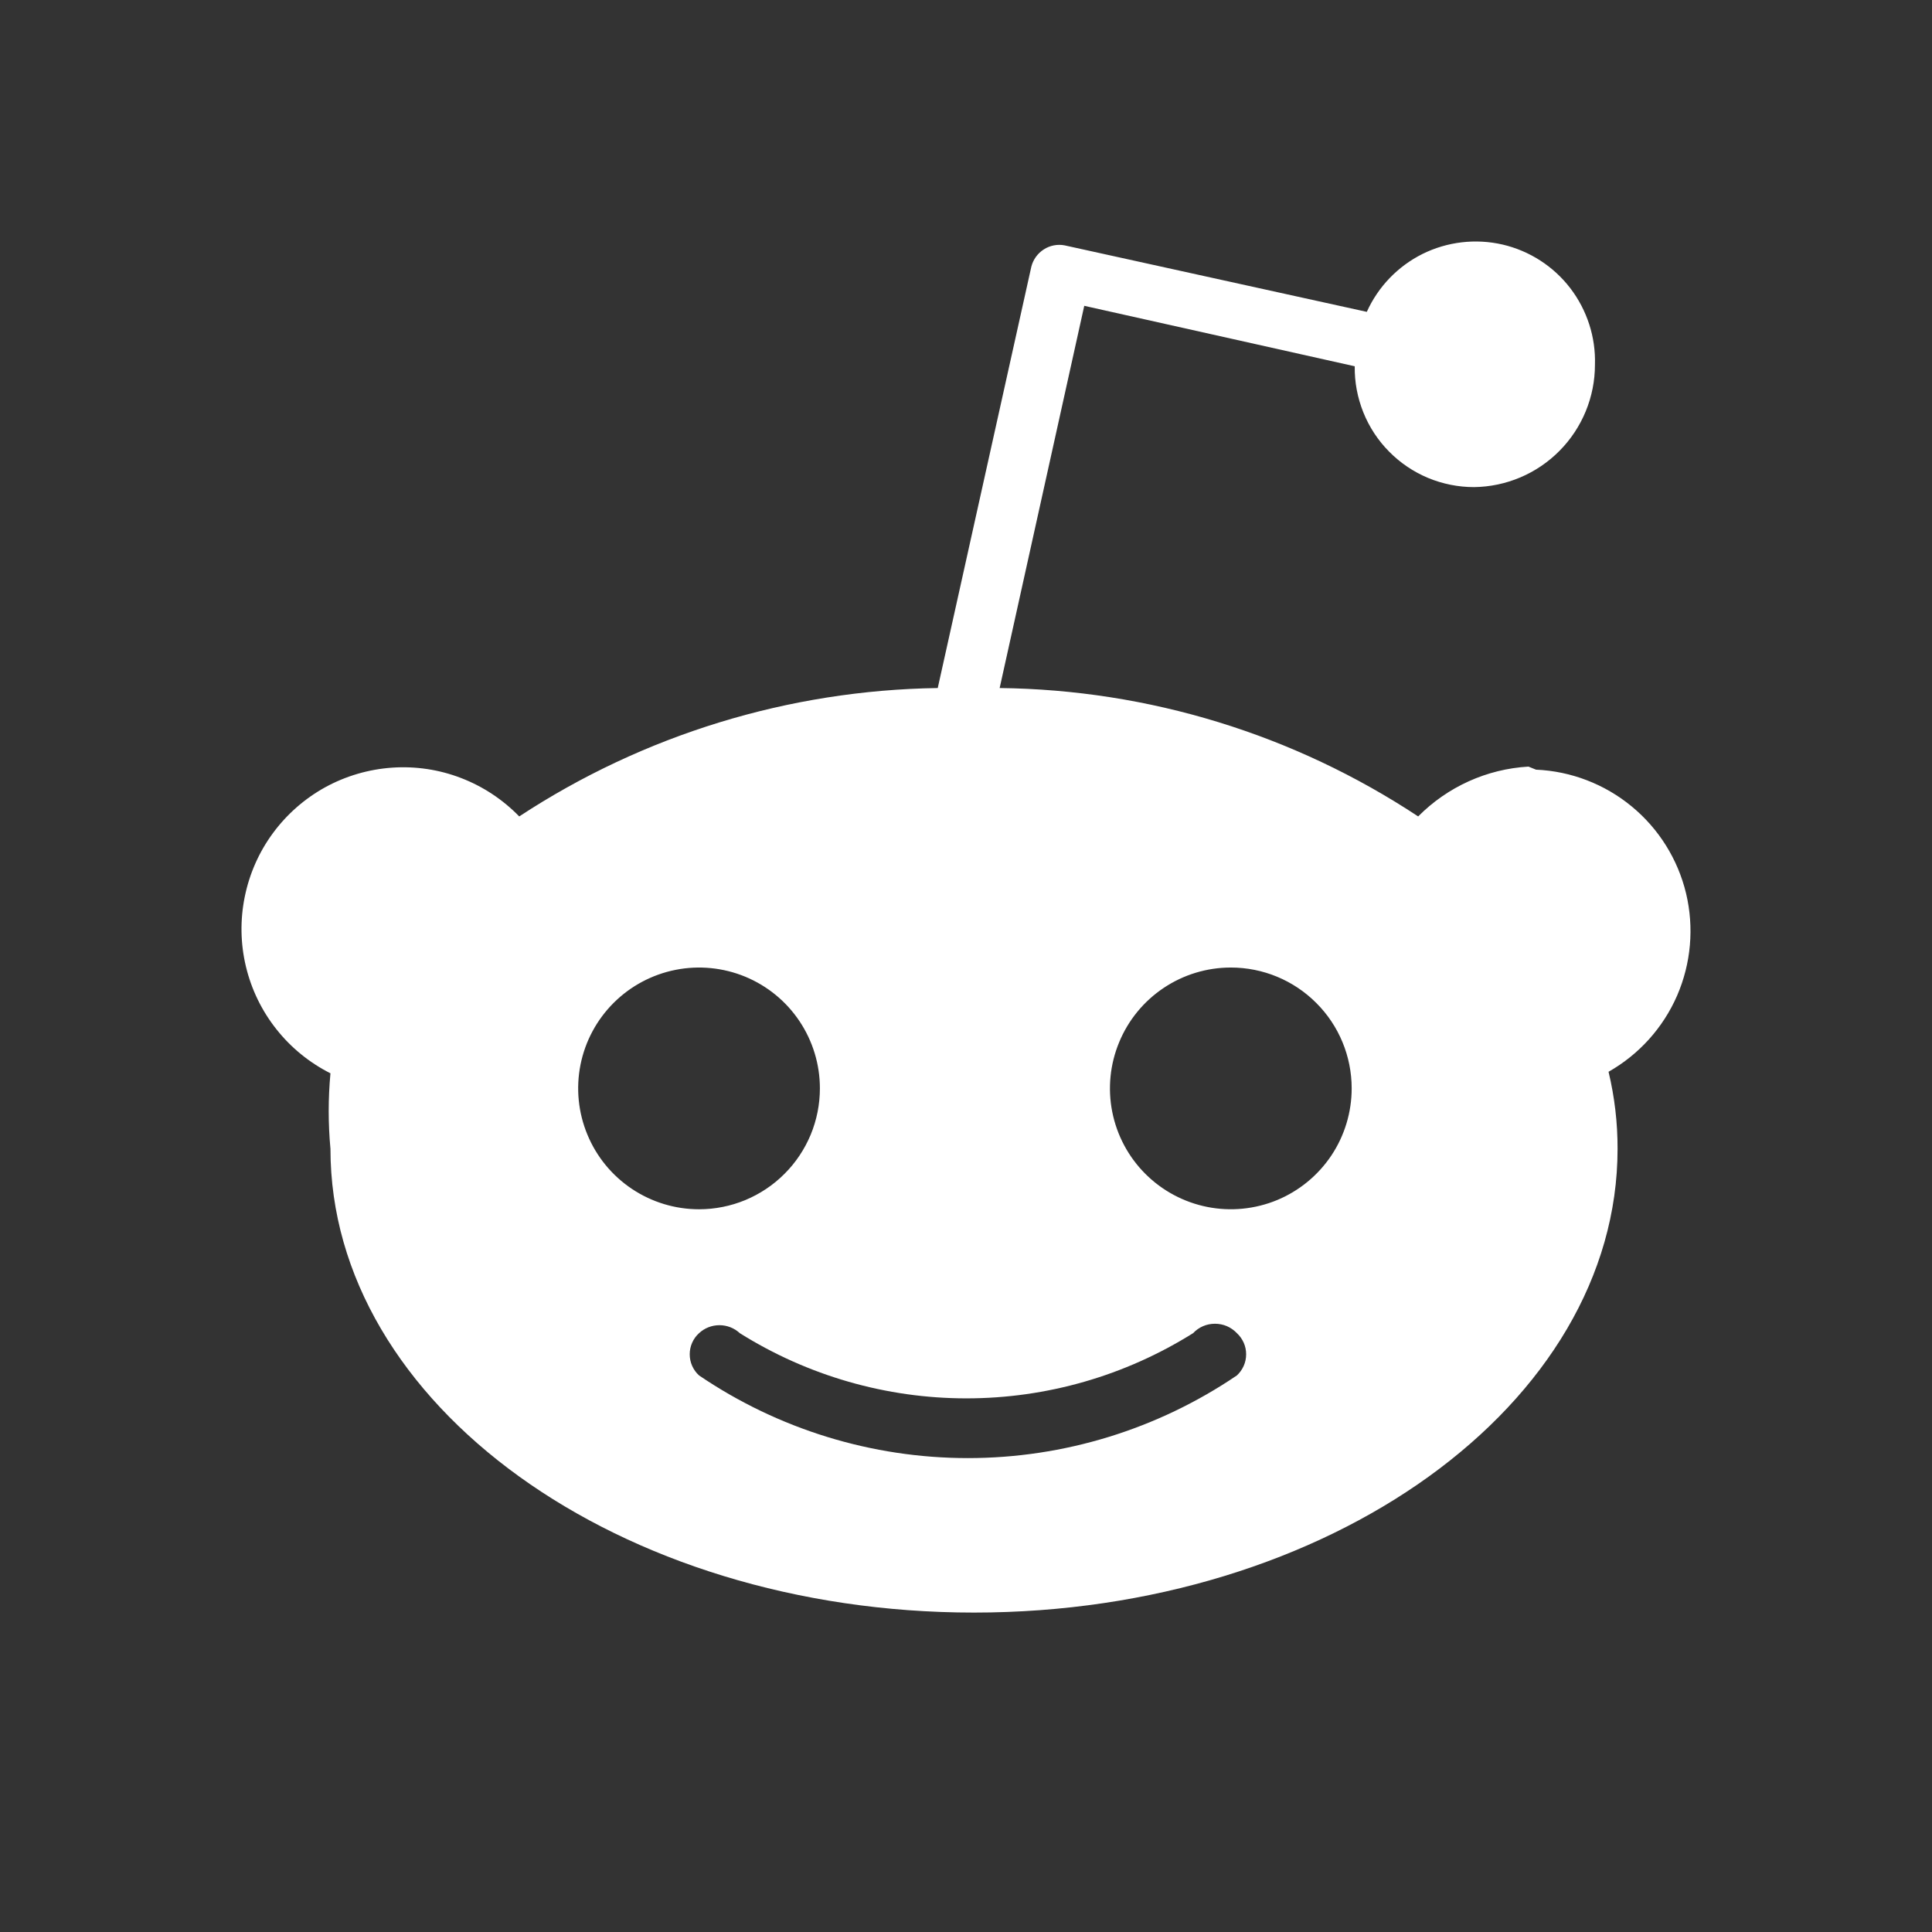 <svg width="24" height="24" viewBox="0 0 24 24" fill="none" xmlns="http://www.w3.org/2000/svg">
<rect x="0" y="0" width="24" height="24" fill="#333333" stroke="none"/>
<path fill-rule="evenodd" clip-rule="evenodd" d="M18.987 9.523C18.469 9.553 17.982 9.774 17.617 10.142C16.073 9.122 14.268 8.568 12.418 8.547L13.469 3.799L16.829 4.55C16.826 4.746 16.863 4.941 16.936 5.123C17.009 5.305 17.118 5.471 17.256 5.61C17.394 5.75 17.558 5.861 17.74 5.937C17.921 6.012 18.115 6.051 18.311 6.051C18.711 6.046 19.093 5.884 19.374 5.599C19.655 5.315 19.813 4.931 19.813 4.531C19.824 4.188 19.715 3.852 19.506 3.579C19.297 3.307 19 3.116 18.666 3.038C18.331 2.961 17.98 3.002 17.672 3.154C17.365 3.307 17.12 3.561 16.979 3.874L13.225 3.048C13.136 3.031 13.043 3.049 12.967 3.098C12.89 3.147 12.835 3.223 12.812 3.311L11.649 8.547C9.8 8.574 7.996 9.127 6.45 10.142C6.247 9.933 6.001 9.77 5.728 9.665C5.456 9.56 5.164 9.516 4.872 9.536C4.581 9.556 4.297 9.639 4.041 9.779C3.785 9.92 3.563 10.115 3.39 10.35C3.217 10.585 3.098 10.855 3.04 11.142C2.982 11.428 2.987 11.723 3.055 12.007C3.123 12.291 3.252 12.557 3.434 12.786C3.615 13.015 3.844 13.201 4.105 13.333C4.076 13.645 4.076 13.959 4.105 14.271C4.105 17.443 7.689 20.032 12.099 20.032C16.51 20.032 20.094 17.443 20.094 14.271C20.095 13.949 20.057 13.627 19.982 13.314C20.361 13.099 20.66 12.767 20.834 12.367C21.007 11.967 21.046 11.522 20.945 11.098C20.843 10.674 20.606 10.295 20.27 10.018C19.933 9.74 19.516 9.58 19.081 9.561L18.987 9.523ZM7.85 14.769C8.097 14.934 8.387 15.022 8.684 15.022C8.881 15.022 9.076 14.983 9.258 14.908C9.44 14.832 9.606 14.722 9.745 14.582C9.885 14.443 9.995 14.277 10.071 14.095C10.146 13.913 10.185 13.718 10.185 13.52C10.185 13.223 10.097 12.933 9.932 12.686C9.767 12.439 9.533 12.247 9.258 12.133C8.984 12.02 8.682 11.99 8.391 12.048C8.1 12.106 7.832 12.249 7.622 12.459C7.412 12.669 7.269 12.936 7.211 13.227C7.153 13.519 7.183 13.821 7.297 14.095C7.41 14.369 7.603 14.604 7.85 14.769ZM12.005 17.371C13.002 17.371 13.977 17.09 14.821 16.561C14.856 16.524 14.898 16.494 14.945 16.474C14.991 16.454 15.042 16.444 15.093 16.444C15.143 16.444 15.194 16.454 15.241 16.474C15.287 16.494 15.33 16.524 15.365 16.561C15.401 16.594 15.43 16.635 15.45 16.68C15.47 16.725 15.48 16.774 15.48 16.823C15.48 16.873 15.47 16.922 15.45 16.967C15.43 17.012 15.401 17.053 15.365 17.086C14.379 17.755 13.215 18.113 12.024 18.113C10.833 18.113 9.669 17.755 8.684 17.086C8.647 17.053 8.618 17.012 8.598 16.967C8.578 16.922 8.568 16.873 8.568 16.823C8.568 16.774 8.578 16.725 8.598 16.68C8.618 16.635 8.647 16.594 8.684 16.561C8.753 16.497 8.843 16.462 8.937 16.462C9.031 16.462 9.121 16.497 9.19 16.561C10.034 17.09 11.01 17.371 12.005 17.371ZM14.456 12.272C14.703 12.107 14.993 12.019 15.29 12.019C15.688 12.019 16.07 12.177 16.351 12.459C16.633 12.74 16.791 13.122 16.791 13.52C16.791 13.817 16.703 14.108 16.538 14.355C16.373 14.601 16.139 14.794 15.864 14.908C15.59 15.021 15.288 15.051 14.997 14.993C14.706 14.935 14.438 14.792 14.228 14.582C14.018 14.372 13.875 14.105 13.817 13.813C13.759 13.522 13.789 13.22 13.903 12.946C14.016 12.672 14.209 12.437 14.456 12.272Z" fill="white"/>
</svg>
